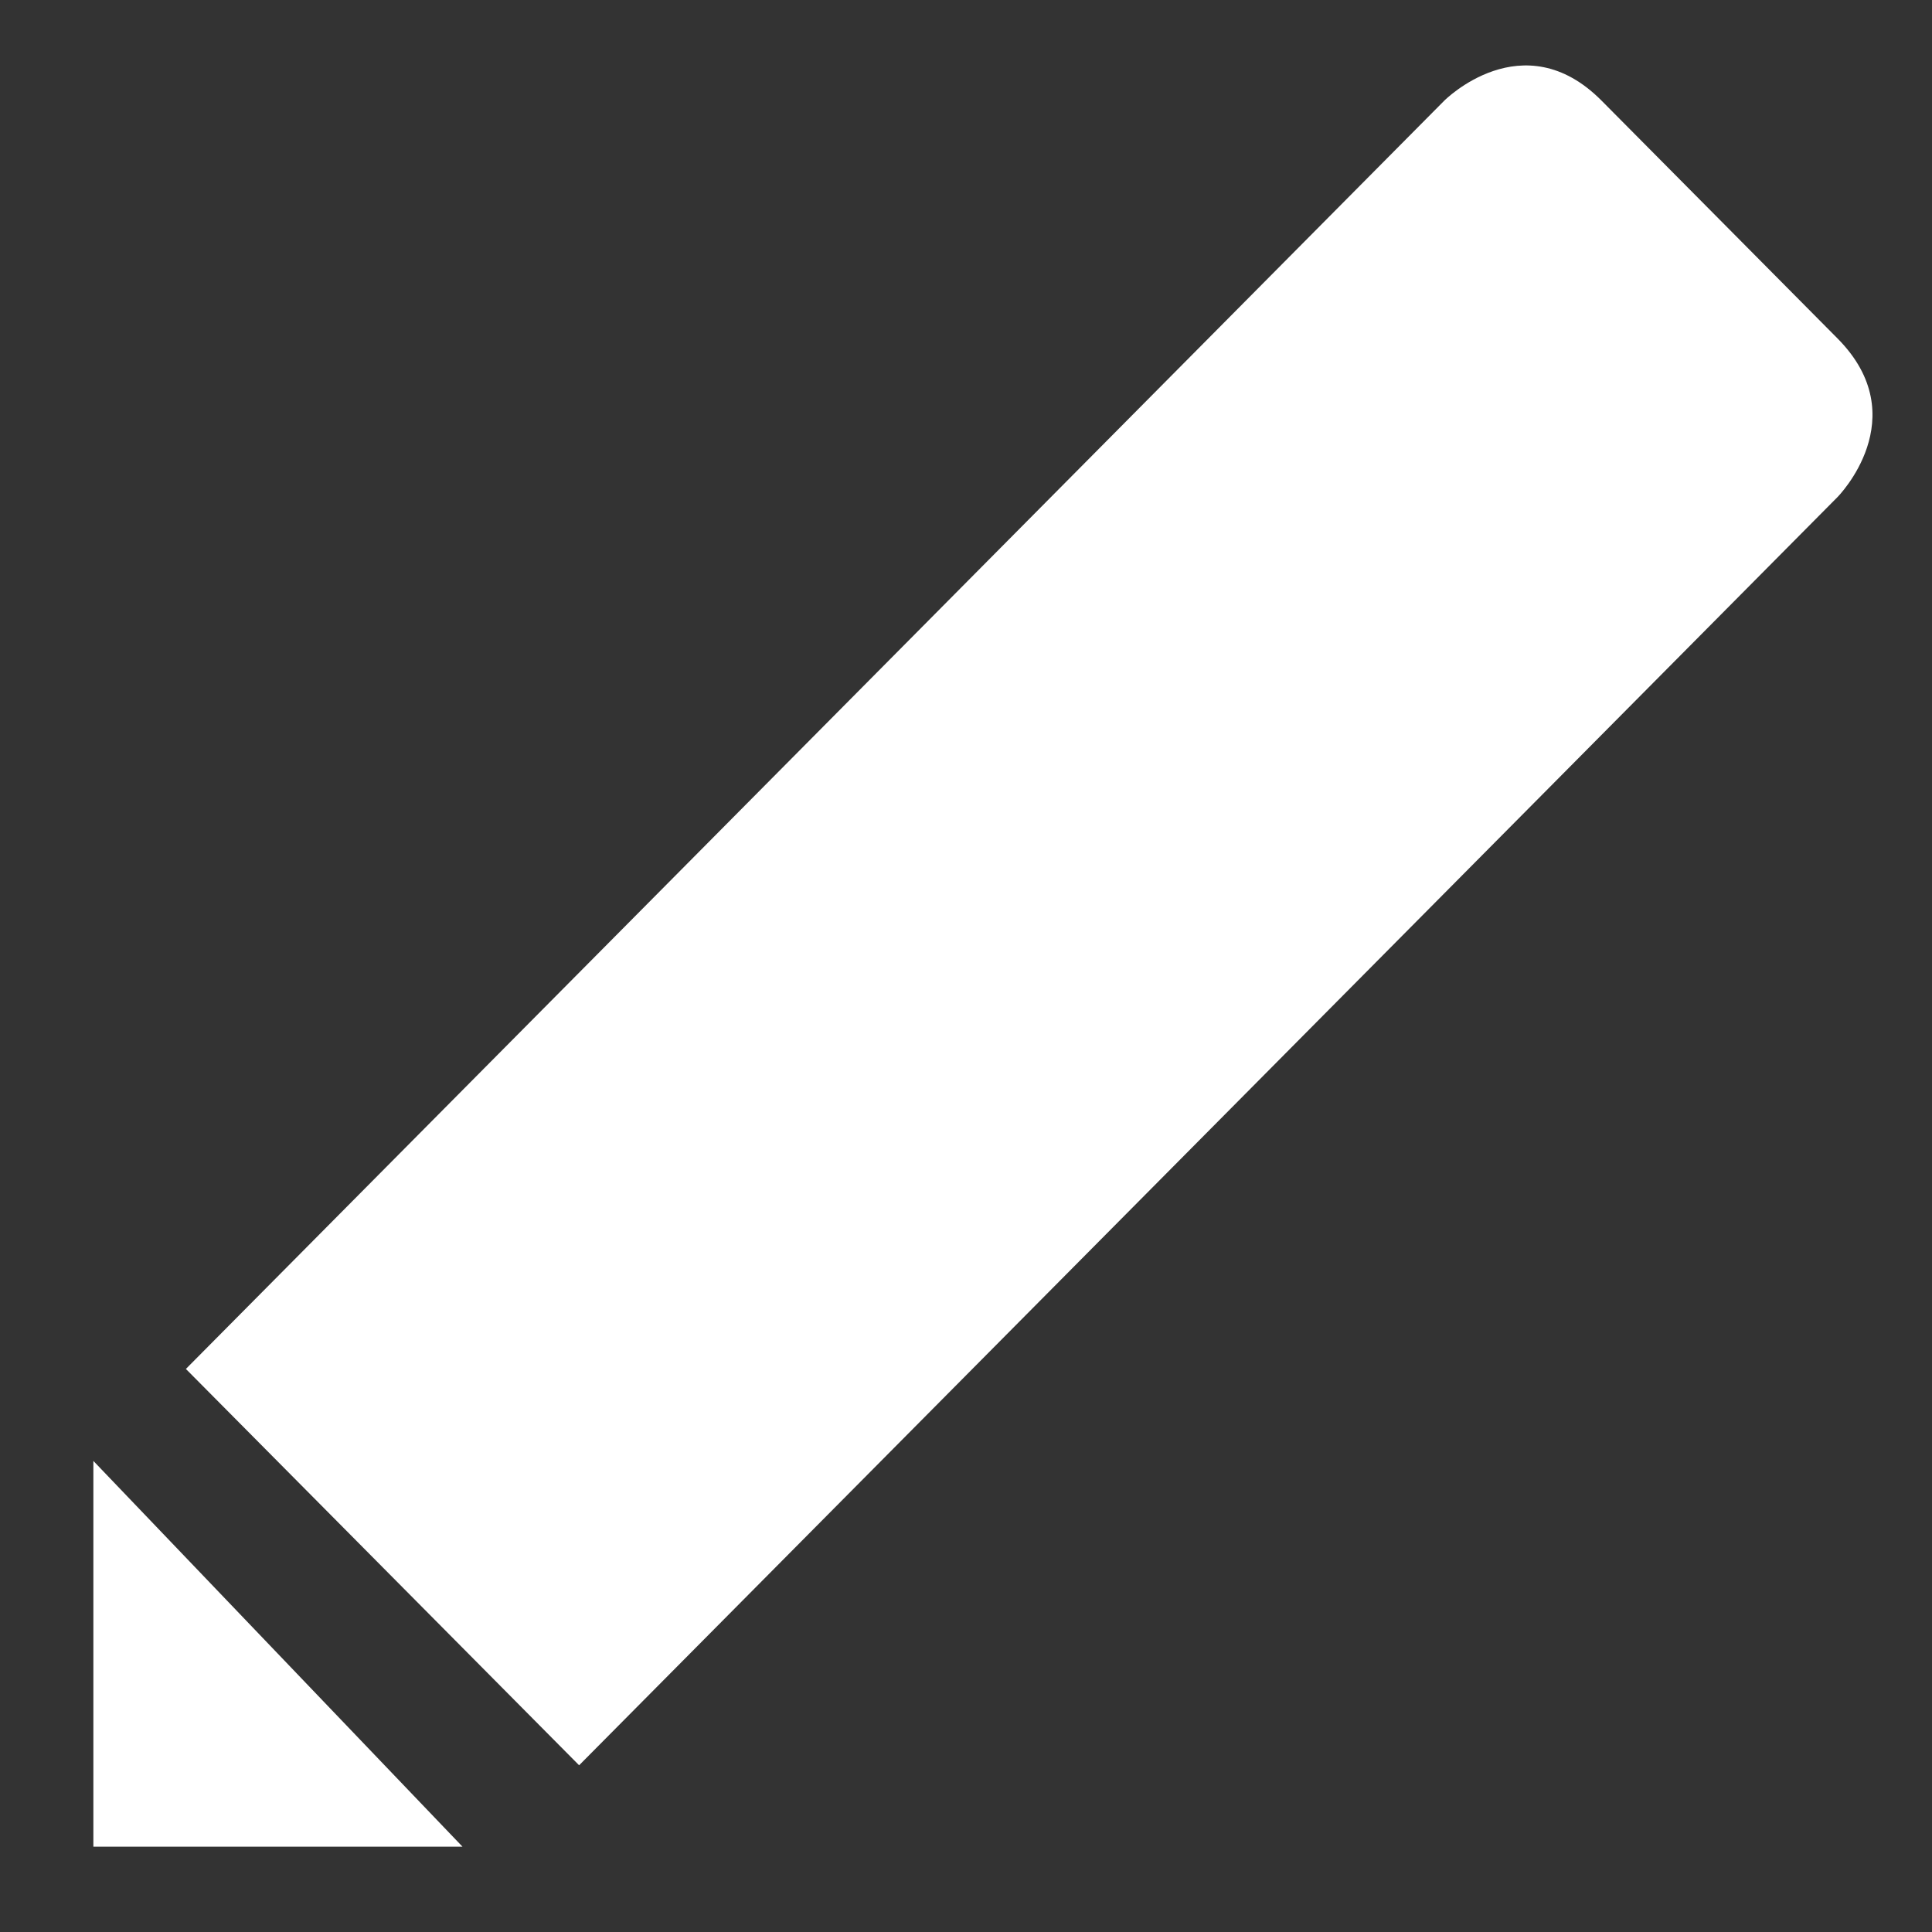 <?xml version="1.0" encoding="UTF-8" standalone="no"?>
<svg
   width="64"
   height="64"
   version="1"
   id="svg18"
   sodipodi:docname="mousepad.svg"
   inkscape:version="1.1 (c68e22c387, 2021-05-23)"
   xmlns:inkscape="http://www.inkscape.org/namespaces/inkscape"
   xmlns:sodipodi="http://sodipodi.sourceforge.net/DTD/sodipodi-0.dtd"
   xmlns="http://www.w3.org/2000/svg"
   xmlns:svg="http://www.w3.org/2000/svg"
   xmlns:rdf="http://www.w3.org/1999/02/22-rdf-syntax-ns#"
   xmlns:cc="http://creativecommons.org/ns#"
   xmlns:dc="http://purl.org/dc/elements/1.1/">
  <rect width="100%" height="100%" fill="#333333" stroke="none"/>
  <defs
     id="defs22" />
  <sodipodi:namedview
     pagecolor="#ffffff"
     bordercolor="#666666"
     borderopacity="1"
     objecttolerance="10"
     gridtolerance="10"
     guidetolerance="10"
     inkscape:pageopacity="0"
     inkscape:pageshadow="2"
     inkscape:window-width="1459"
     inkscape:window-height="738"
     id="namedview20"
     showgrid="false"
     inkscape:zoom="12.890625"
     inkscape:cx="32.116364"
     inkscape:cy="41.309091"
     inkscape:window-x="192"
     inkscape:window-y="258"
     inkscape:window-maximized="0"
     inkscape:current-layer="svg18"
     inkscape:document-rotation="0"
     inkscape:pagecheckerboard="0" />
  <path
     style="fill:#ffffff;stroke-width:3.437"
     d="M 3.093,61.174 V 48.395 L 15.321,61.174 Z"
     id="path14" />
  <path
     style="fill:#ffffff;stroke-width:1.438"
     d="M 47.843,3.335 6.158,45.348 19.184,58.477 60.871,16.465 c 0,0 2.604,-2.626 0,-5.253 l -7.816,-7.877 c -2.606,-2.626 -5.212,0 -5.212,0 z"
     id="path16" />
</svg>
